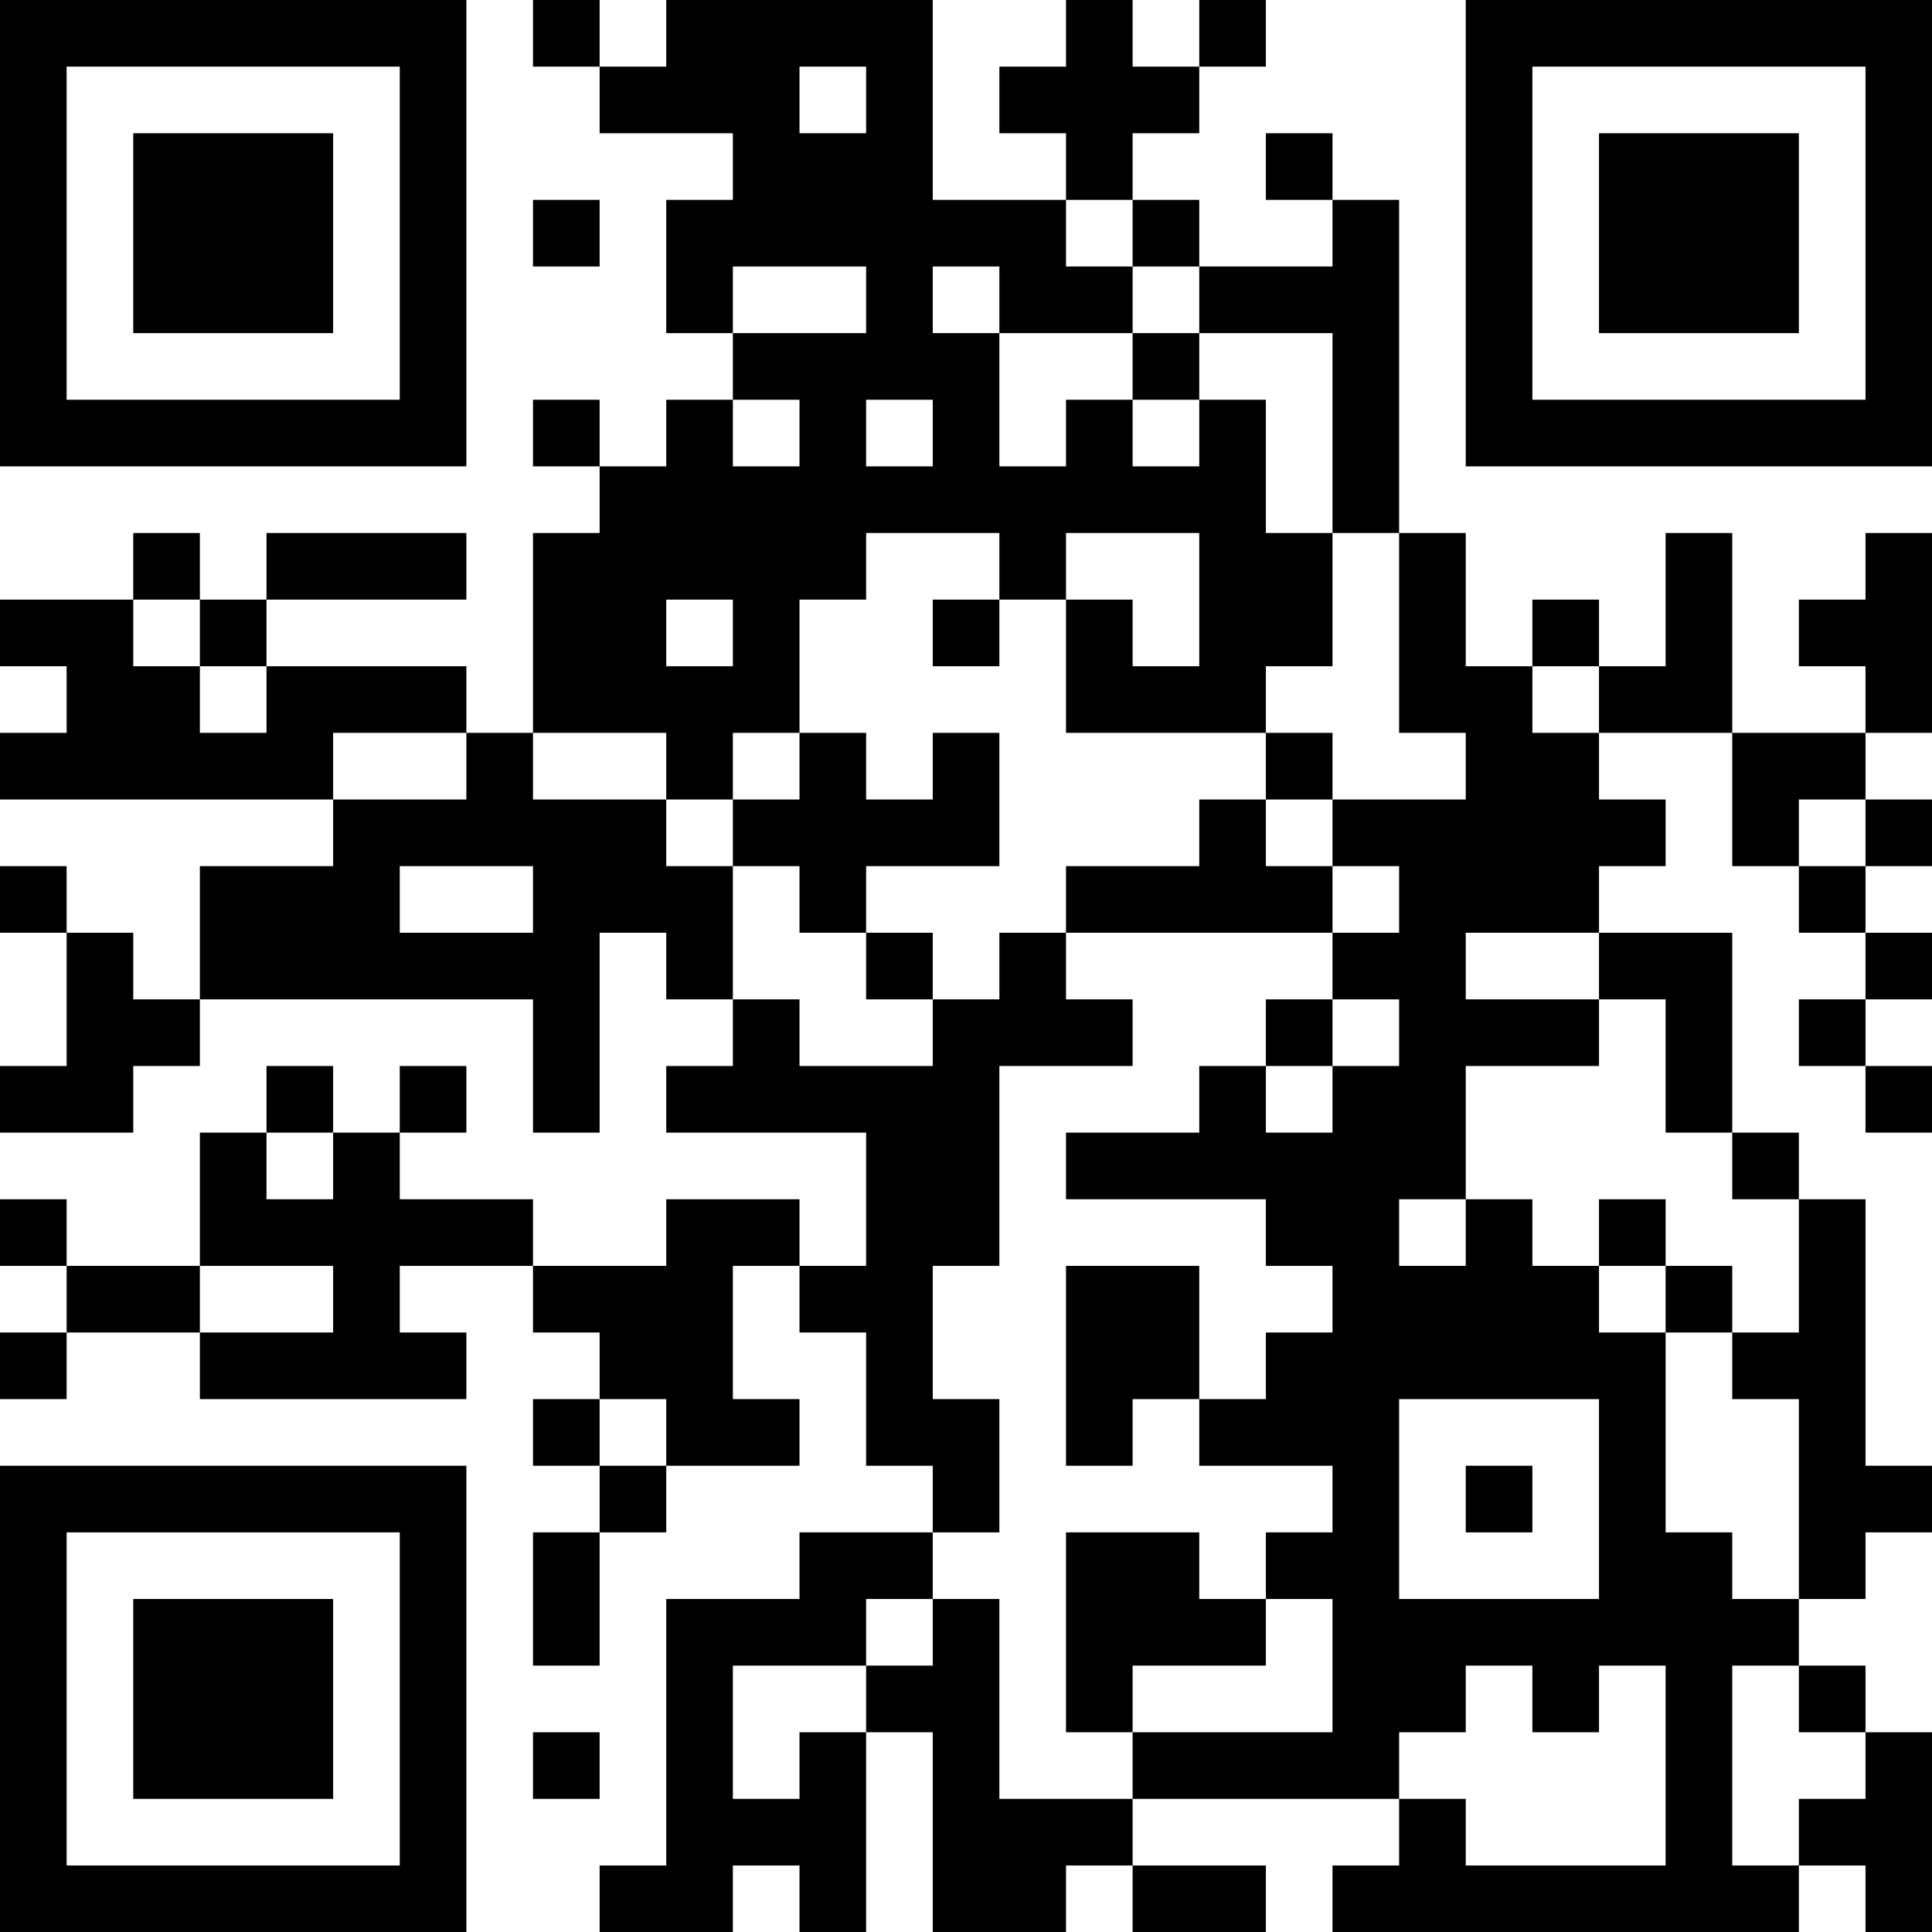<?xml version="1.0" encoding="UTF-8"?>
<svg xmlns="http://www.w3.org/2000/svg" version="1.1" width="200" height="200" viewBox="0 0 200 200"><rect x="0" y="0" width="200" height="200" fill="#ffffff"/><g transform="scale(6.897)"><g transform="translate(0,0)"><path fill-rule="evenodd" d="M8 0L8 1L9 1L9 2L11 2L11 3L10 3L10 5L11 5L11 6L10 6L10 7L9 7L9 6L8 6L8 7L9 7L9 8L8 8L8 11L7 11L7 10L4 10L4 9L7 9L7 8L4 8L4 9L3 9L3 8L2 8L2 9L0 9L0 10L1 10L1 11L0 11L0 12L5 12L5 13L3 13L3 15L2 15L2 14L1 14L1 13L0 13L0 14L1 14L1 16L0 16L0 17L2 17L2 16L3 16L3 15L8 15L8 17L9 17L9 14L10 14L10 15L11 15L11 16L10 16L10 17L13 17L13 19L12 19L12 18L10 18L10 19L8 19L8 18L6 18L6 17L7 17L7 16L6 16L6 17L5 17L5 16L4 16L4 17L3 17L3 19L1 19L1 18L0 18L0 19L1 19L1 20L0 20L0 21L1 21L1 20L3 20L3 21L7 21L7 20L6 20L6 19L8 19L8 20L9 20L9 21L8 21L8 22L9 22L9 23L8 23L8 25L9 25L9 23L10 23L10 22L12 22L12 21L11 21L11 19L12 19L12 20L13 20L13 22L14 22L14 23L12 23L12 24L10 24L10 28L9 28L9 29L11 29L11 28L12 28L12 29L13 29L13 26L14 26L14 29L16 29L16 28L17 28L17 29L19 29L19 28L17 28L17 27L21 27L21 28L20 28L20 29L27 29L27 28L28 28L28 29L29 29L29 26L28 26L28 25L27 25L27 24L28 24L28 23L29 23L29 22L28 22L28 18L27 18L27 17L26 17L26 14L24 14L24 13L25 13L25 12L24 12L24 11L26 11L26 13L27 13L27 14L28 14L28 15L27 15L27 16L28 16L28 17L29 17L29 16L28 16L28 15L29 15L29 14L28 14L28 13L29 13L29 12L28 12L28 11L29 11L29 8L28 8L28 9L27 9L27 10L28 10L28 11L26 11L26 8L25 8L25 10L24 10L24 9L23 9L23 10L22 10L22 8L21 8L21 3L20 3L20 2L19 2L19 3L20 3L20 4L18 4L18 3L17 3L17 2L18 2L18 1L19 1L19 0L18 0L18 1L17 1L17 0L16 0L16 1L15 1L15 2L16 2L16 3L14 3L14 0L10 0L10 1L9 1L9 0ZM12 1L12 2L13 2L13 1ZM8 3L8 4L9 4L9 3ZM16 3L16 4L17 4L17 5L15 5L15 4L14 4L14 5L15 5L15 7L16 7L16 6L17 6L17 7L18 7L18 6L19 6L19 8L20 8L20 10L19 10L19 11L16 11L16 9L17 9L17 10L18 10L18 8L16 8L16 9L15 9L15 8L13 8L13 9L12 9L12 11L11 11L11 12L10 12L10 11L8 11L8 12L10 12L10 13L11 13L11 15L12 15L12 16L14 16L14 15L15 15L15 14L16 14L16 15L17 15L17 16L15 16L15 19L14 19L14 21L15 21L15 23L14 23L14 24L13 24L13 25L11 25L11 27L12 27L12 26L13 26L13 25L14 25L14 24L15 24L15 27L17 27L17 26L20 26L20 24L19 24L19 23L20 23L20 22L18 22L18 21L19 21L19 20L20 20L20 19L19 19L19 18L16 18L16 17L18 17L18 16L19 16L19 17L20 17L20 16L21 16L21 15L20 15L20 14L21 14L21 13L20 13L20 12L22 12L22 11L21 11L21 8L20 8L20 5L18 5L18 4L17 4L17 3ZM11 4L11 5L13 5L13 4ZM17 5L17 6L18 6L18 5ZM11 6L11 7L12 7L12 6ZM13 6L13 7L14 7L14 6ZM2 9L2 10L3 10L3 11L4 11L4 10L3 10L3 9ZM10 9L10 10L11 10L11 9ZM14 9L14 10L15 10L15 9ZM23 10L23 11L24 11L24 10ZM5 11L5 12L7 12L7 11ZM12 11L12 12L11 12L11 13L12 13L12 14L13 14L13 15L14 15L14 14L13 14L13 13L15 13L15 11L14 11L14 12L13 12L13 11ZM19 11L19 12L18 12L18 13L16 13L16 14L20 14L20 13L19 13L19 12L20 12L20 11ZM27 12L27 13L28 13L28 12ZM6 13L6 14L8 14L8 13ZM22 14L22 15L24 15L24 16L22 16L22 18L21 18L21 19L22 19L22 18L23 18L23 19L24 19L24 20L25 20L25 23L26 23L26 24L27 24L27 21L26 21L26 20L27 20L27 18L26 18L26 17L25 17L25 15L24 15L24 14ZM19 15L19 16L20 16L20 15ZM4 17L4 18L5 18L5 17ZM24 18L24 19L25 19L25 20L26 20L26 19L25 19L25 18ZM3 19L3 20L5 20L5 19ZM16 19L16 22L17 22L17 21L18 21L18 19ZM9 21L9 22L10 22L10 21ZM21 21L21 24L24 24L24 21ZM22 22L22 23L23 23L23 22ZM16 23L16 26L17 26L17 25L19 25L19 24L18 24L18 23ZM22 25L22 26L21 26L21 27L22 27L22 28L25 28L25 25L24 25L24 26L23 26L23 25ZM26 25L26 28L27 28L27 27L28 27L28 26L27 26L27 25ZM8 26L8 27L9 27L9 26ZM0 0L0 7L7 7L7 0ZM1 1L1 6L6 6L6 1ZM2 2L2 5L5 5L5 2ZM22 0L22 7L29 7L29 0ZM23 1L23 6L28 6L28 1ZM24 2L24 5L27 5L27 2ZM0 22L0 29L7 29L7 22ZM1 23L1 28L6 28L6 23ZM2 24L2 27L5 27L5 24Z" fill="#000000"/></g></g></svg>
